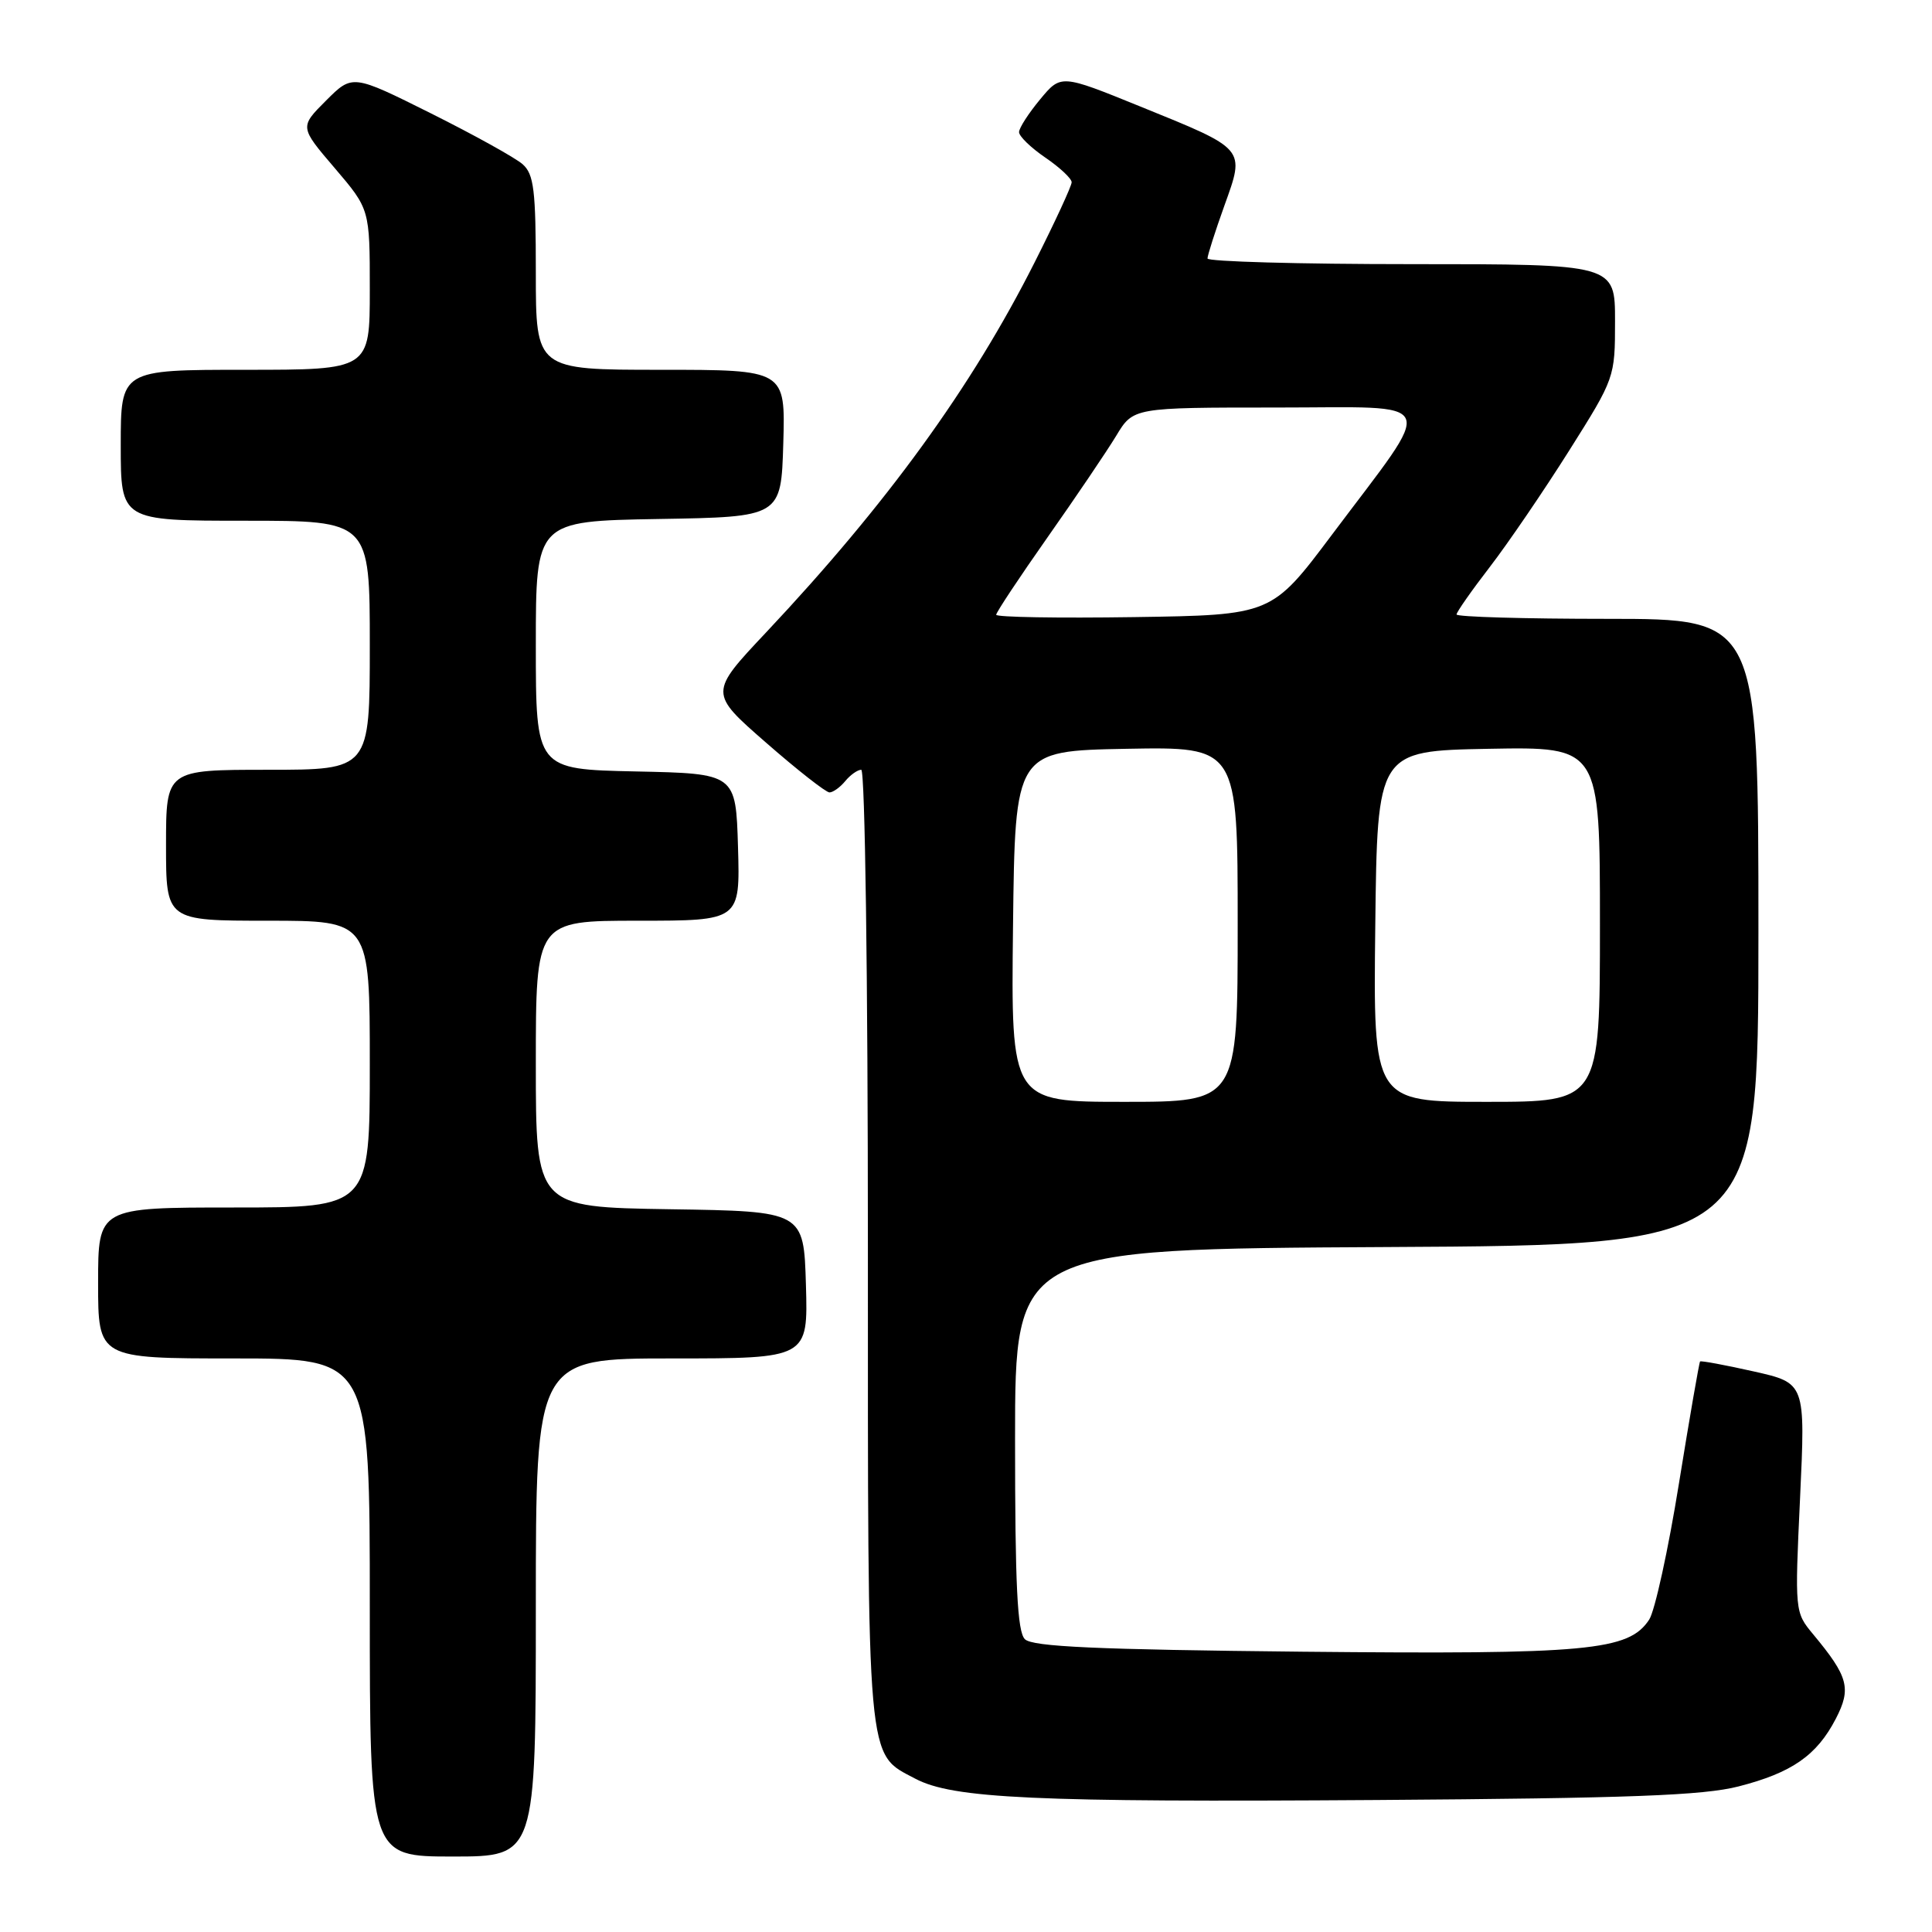 <?xml version="1.0" encoding="UTF-8" standalone="no"?>
<!DOCTYPE svg PUBLIC "-//W3C//DTD SVG 1.1//EN" "http://www.w3.org/Graphics/SVG/1.1/DTD/svg11.dtd" >
<svg xmlns="http://www.w3.org/2000/svg" xmlns:xlink="http://www.w3.org/1999/xlink" version="1.1" viewBox="0 0 256 256">
 <g >
 <path fill="currentColor"
d=" M 71.00 213.00 C 71.00 180.00 71.00 180.00 89.04 180.00 C 107.07 180.00 107.07 180.00 106.79 170.25 C 106.50 160.50 106.50 160.50 88.75 160.23 C 71.00 159.95 71.00 159.95 71.00 140.98 C 71.00 122.00 71.00 122.00 84.54 122.00 C 98.07 122.00 98.07 122.00 97.79 112.25 C 97.50 102.50 97.50 102.50 84.25 102.22 C 71.00 101.94 71.00 101.94 71.00 85.50 C 71.00 69.05 71.00 69.05 87.25 68.77 C 103.50 68.50 103.50 68.50 103.79 58.75 C 104.07 49.00 104.07 49.00 87.54 49.00 C 71.00 49.00 71.00 49.00 71.00 36.15 C 71.00 25.18 70.75 23.09 69.25 21.76 C 68.29 20.91 62.82 17.88 57.10 15.02 C 46.70 9.83 46.70 9.83 43.20 13.33 C 39.70 16.83 39.70 16.83 44.35 22.27 C 49.00 27.72 49.00 27.72 49.00 38.36 C 49.00 49.00 49.00 49.00 32.50 49.00 C 16.00 49.00 16.00 49.00 16.00 59.00 C 16.00 69.00 16.00 69.00 32.50 69.00 C 49.00 69.00 49.00 69.00 49.00 85.50 C 49.00 102.00 49.00 102.00 35.50 102.00 C 22.00 102.00 22.00 102.00 22.00 112.00 C 22.00 122.00 22.00 122.00 35.50 122.00 C 49.00 122.00 49.00 122.00 49.00 141.00 C 49.00 160.00 49.00 160.00 31.00 160.00 C 13.00 160.00 13.00 160.00 13.00 170.00 C 13.00 180.00 13.00 180.00 31.00 180.00 C 49.00 180.00 49.00 180.00 49.00 213.00 C 49.00 246.00 49.00 246.00 60.00 246.00 C 71.00 246.00 71.00 246.00 71.00 213.00 Z  M 230.37 236.71 C 237.43 234.90 240.73 232.61 243.25 227.75 C 245.34 223.72 244.92 222.17 240.26 216.56 C 237.82 213.63 237.81 213.56 238.52 198.44 C 239.23 183.26 239.23 183.26 232.37 181.72 C 228.59 180.87 225.40 180.28 225.27 180.40 C 225.15 180.52 223.89 187.79 222.47 196.56 C 221.06 205.33 219.28 213.44 218.53 214.60 C 215.81 218.74 210.53 219.23 172.64 218.86 C 145.22 218.58 136.80 218.20 135.80 217.20 C 134.80 216.20 134.50 210.04 134.50 190.70 C 134.50 165.50 134.50 165.50 183.75 165.24 C 233.00 164.98 233.00 164.98 233.00 123.49 C 233.00 82.00 233.00 82.00 213.00 82.00 C 202.00 82.00 193.00 81.74 193.00 81.42 C 193.00 81.11 194.99 78.26 197.42 75.11 C 199.85 71.95 204.57 65.02 207.92 59.71 C 213.97 50.11 214.00 50.02 214.00 42.53 C 214.00 35.00 214.00 35.00 187.00 35.00 C 172.15 35.00 160.00 34.66 160.00 34.25 C 160.00 33.84 161.00 30.70 162.23 27.27 C 164.99 19.59 165.19 19.83 151.04 14.09 C 140.58 9.84 140.58 9.84 137.82 13.17 C 136.30 15.00 135.04 16.95 135.03 17.50 C 135.02 18.05 136.59 19.57 138.51 20.88 C 140.43 22.19 142.00 23.66 142.00 24.15 C 142.00 24.64 139.79 29.42 137.09 34.77 C 128.76 51.29 117.53 66.77 101.51 83.80 C 93.96 91.82 93.96 91.82 101.51 98.41 C 105.66 102.04 109.44 105.00 109.91 105.00 C 110.37 105.00 111.32 104.33 112.00 103.50 C 112.68 102.67 113.64 102.00 114.12 102.00 C 114.62 102.00 115.00 129.55 115.00 165.05 C 115.00 234.61 114.79 232.25 121.27 235.68 C 126.26 238.32 137.08 238.82 182.50 238.51 C 215.92 238.28 225.70 237.91 230.37 236.71 Z  M 134.23 122.75 C 134.50 99.50 134.50 99.50 149.25 99.22 C 164.00 98.95 164.00 98.95 164.00 122.47 C 164.00 146.00 164.00 146.00 148.98 146.00 C 133.96 146.00 133.96 146.00 134.23 122.75 Z  M 182.23 122.75 C 182.50 99.50 182.50 99.50 197.25 99.22 C 212.00 98.95 212.00 98.95 212.00 122.47 C 212.00 146.00 212.00 146.00 196.98 146.00 C 181.96 146.00 181.96 146.00 182.23 122.75 Z  M 132.00 81.46 C 132.00 81.14 135.07 76.51 138.81 71.19 C 142.56 65.86 146.65 59.81 147.90 57.75 C 150.16 54.00 150.16 54.00 169.14 54.00 C 191.13 54.00 190.39 52.32 176.50 70.84 C 168.50 81.50 168.50 81.50 150.25 81.77 C 140.21 81.92 132.00 81.78 132.00 81.46 Z "/>
</g>
</svg>